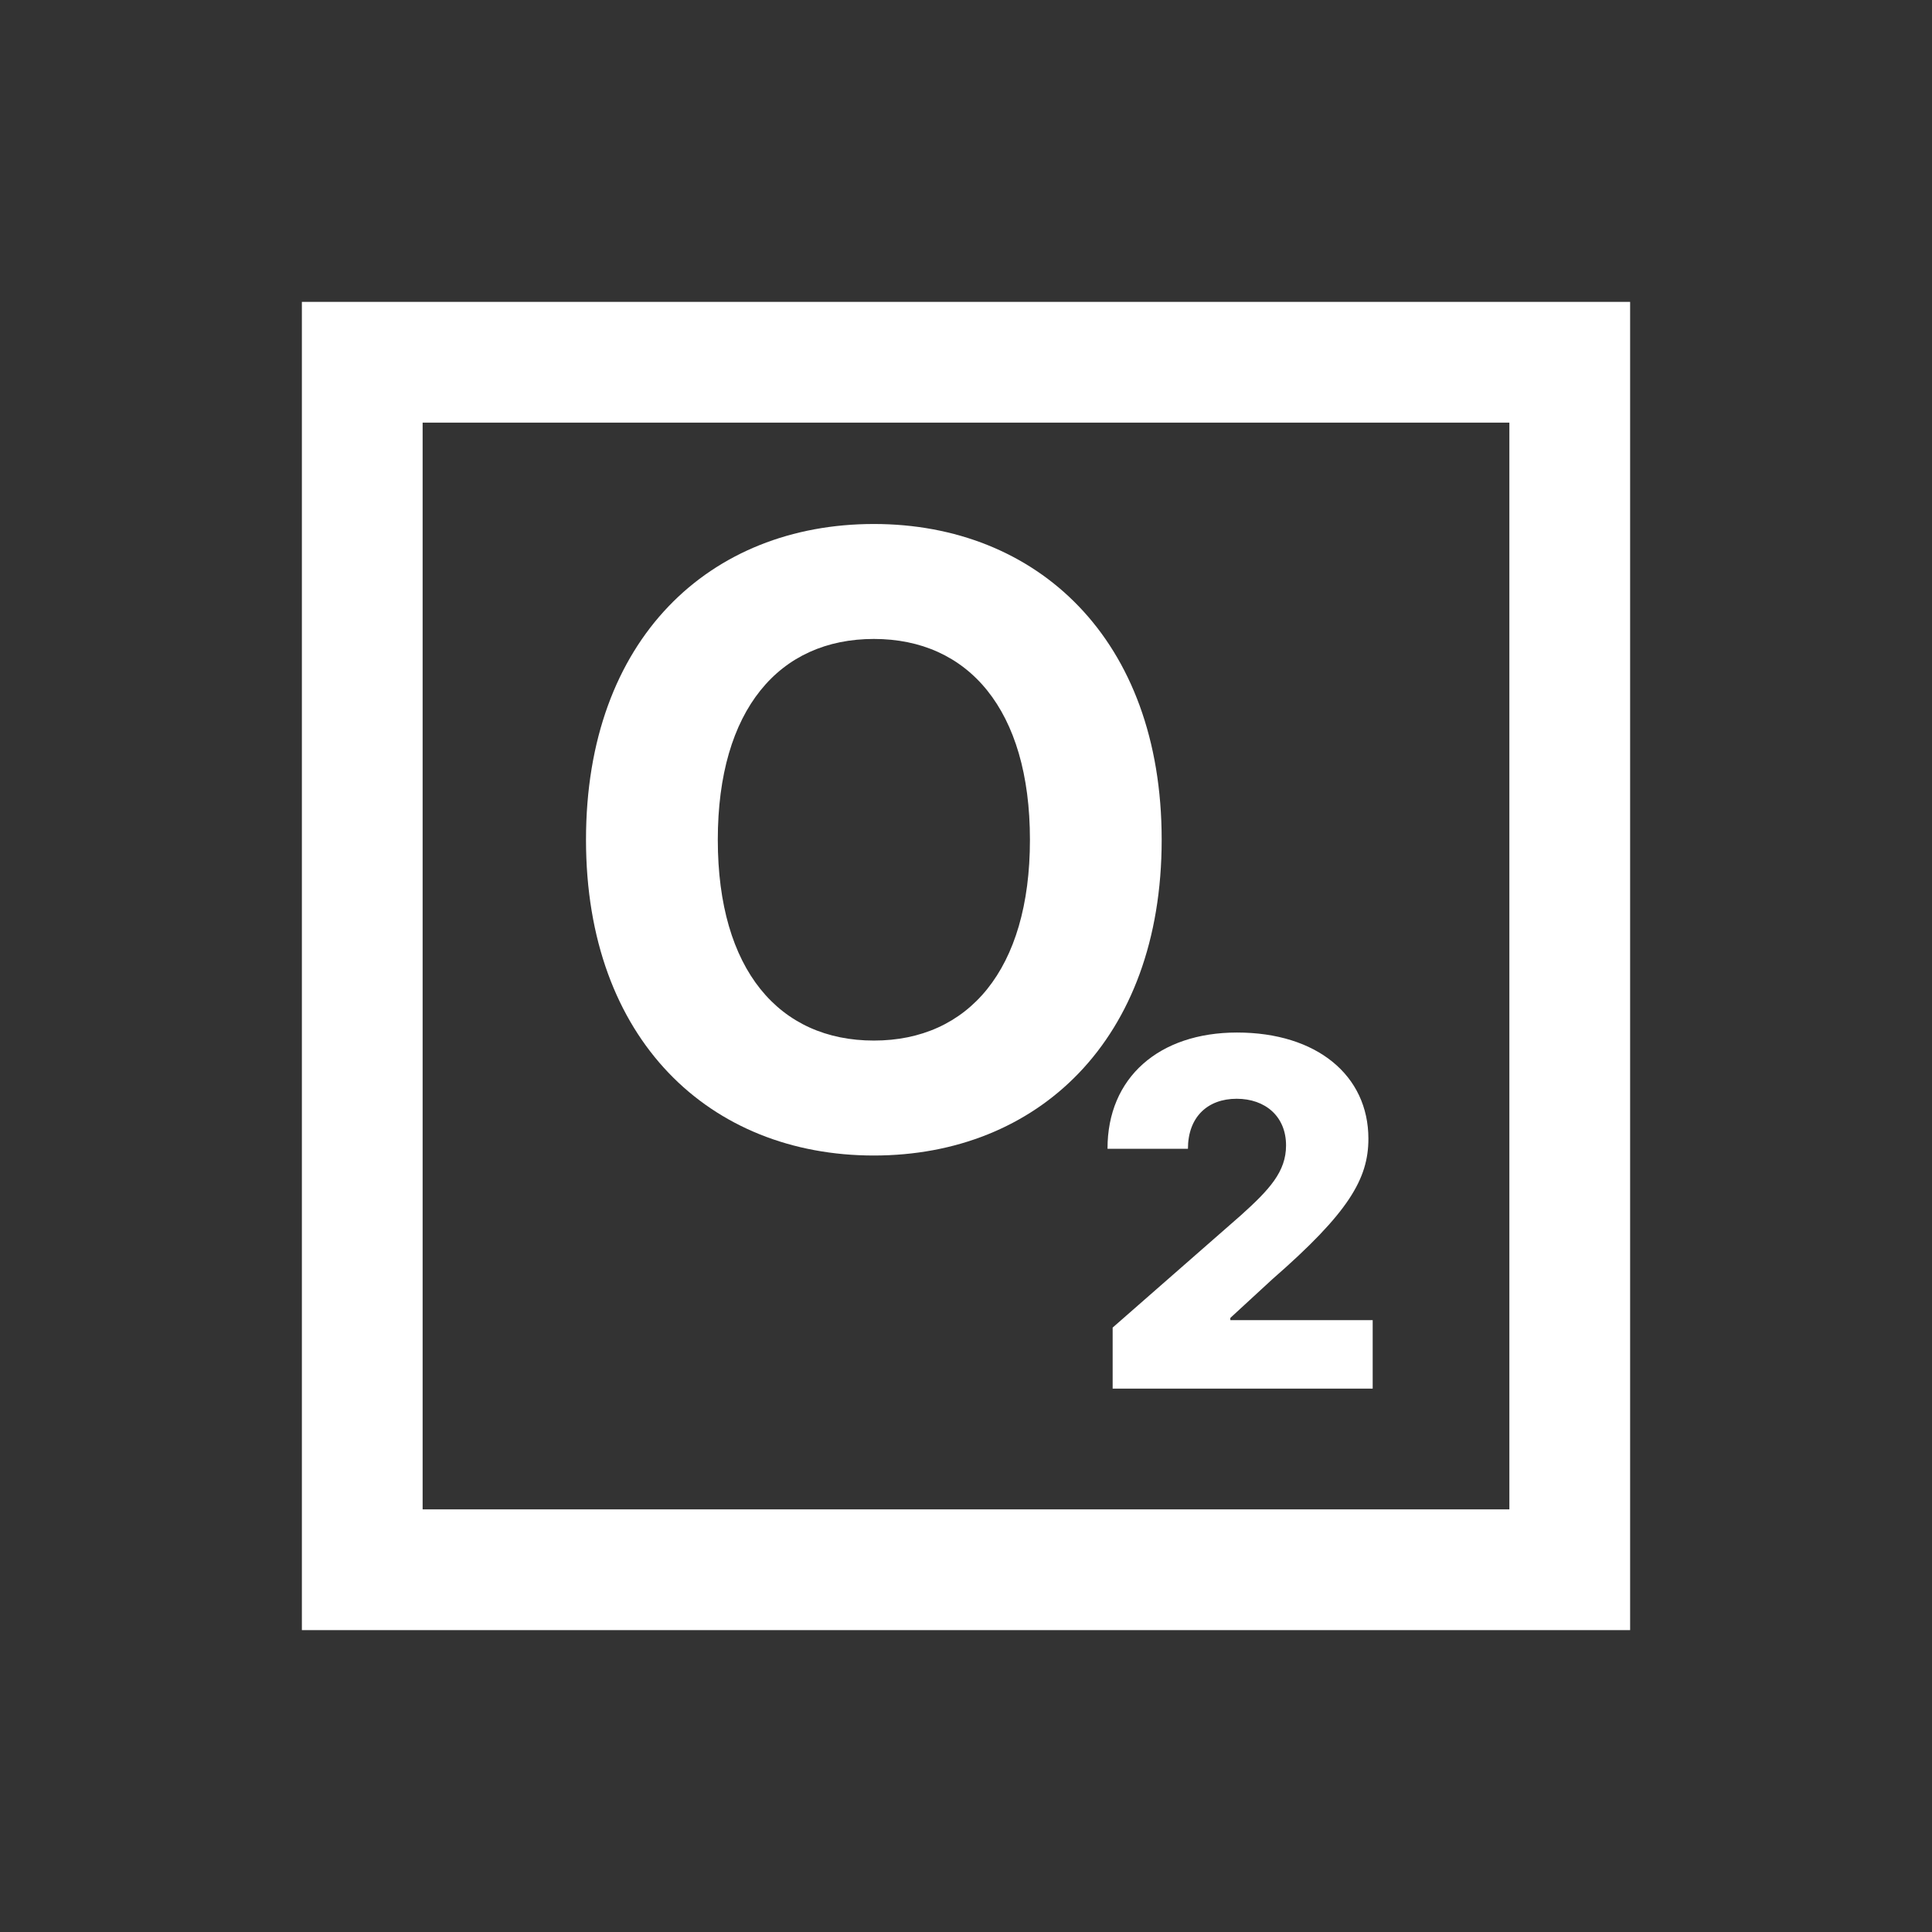 <svg width="32" height="32" viewBox="0 0 32 32" fill="none" xmlns="http://www.w3.org/2000/svg">
<rect x="0" y="0" width="32" height="32" fill="#333333" stroke="none"/>
<path d="M5 5V27H27V5H5ZM7 7H25V25H7V7Z" fill="white"/>
<path d="M19.241 13.909C19.241 10.578 17.173 8.679 14.474 8.679C11.759 8.679 9.706 10.578 9.706 13.909C9.706 17.225 11.759 19.139 14.474 19.139C17.173 19.139 19.241 17.24 19.241 13.909ZM17.059 13.909C17.059 16.067 16.035 17.235 14.474 17.235C12.908 17.235 11.889 16.067 11.889 13.909C11.889 11.751 12.908 10.583 14.474 10.583C16.035 10.583 17.059 11.751 17.059 13.909Z" fill="white"/>
<path d="M18.429 23H22.736V21.866H20.378V21.829L21.074 21.188C22.335 20.088 22.665 19.528 22.665 18.861C22.665 17.812 21.81 17.102 20.489 17.102C19.202 17.102 18.341 17.844 18.344 19.028H19.676C19.676 18.503 20 18.199 20.483 18.199C20.957 18.199 21.301 18.491 21.301 18.972C21.301 19.406 21.028 19.702 20.551 20.131L18.429 21.989V23Z" fill="white"/>
</svg>
